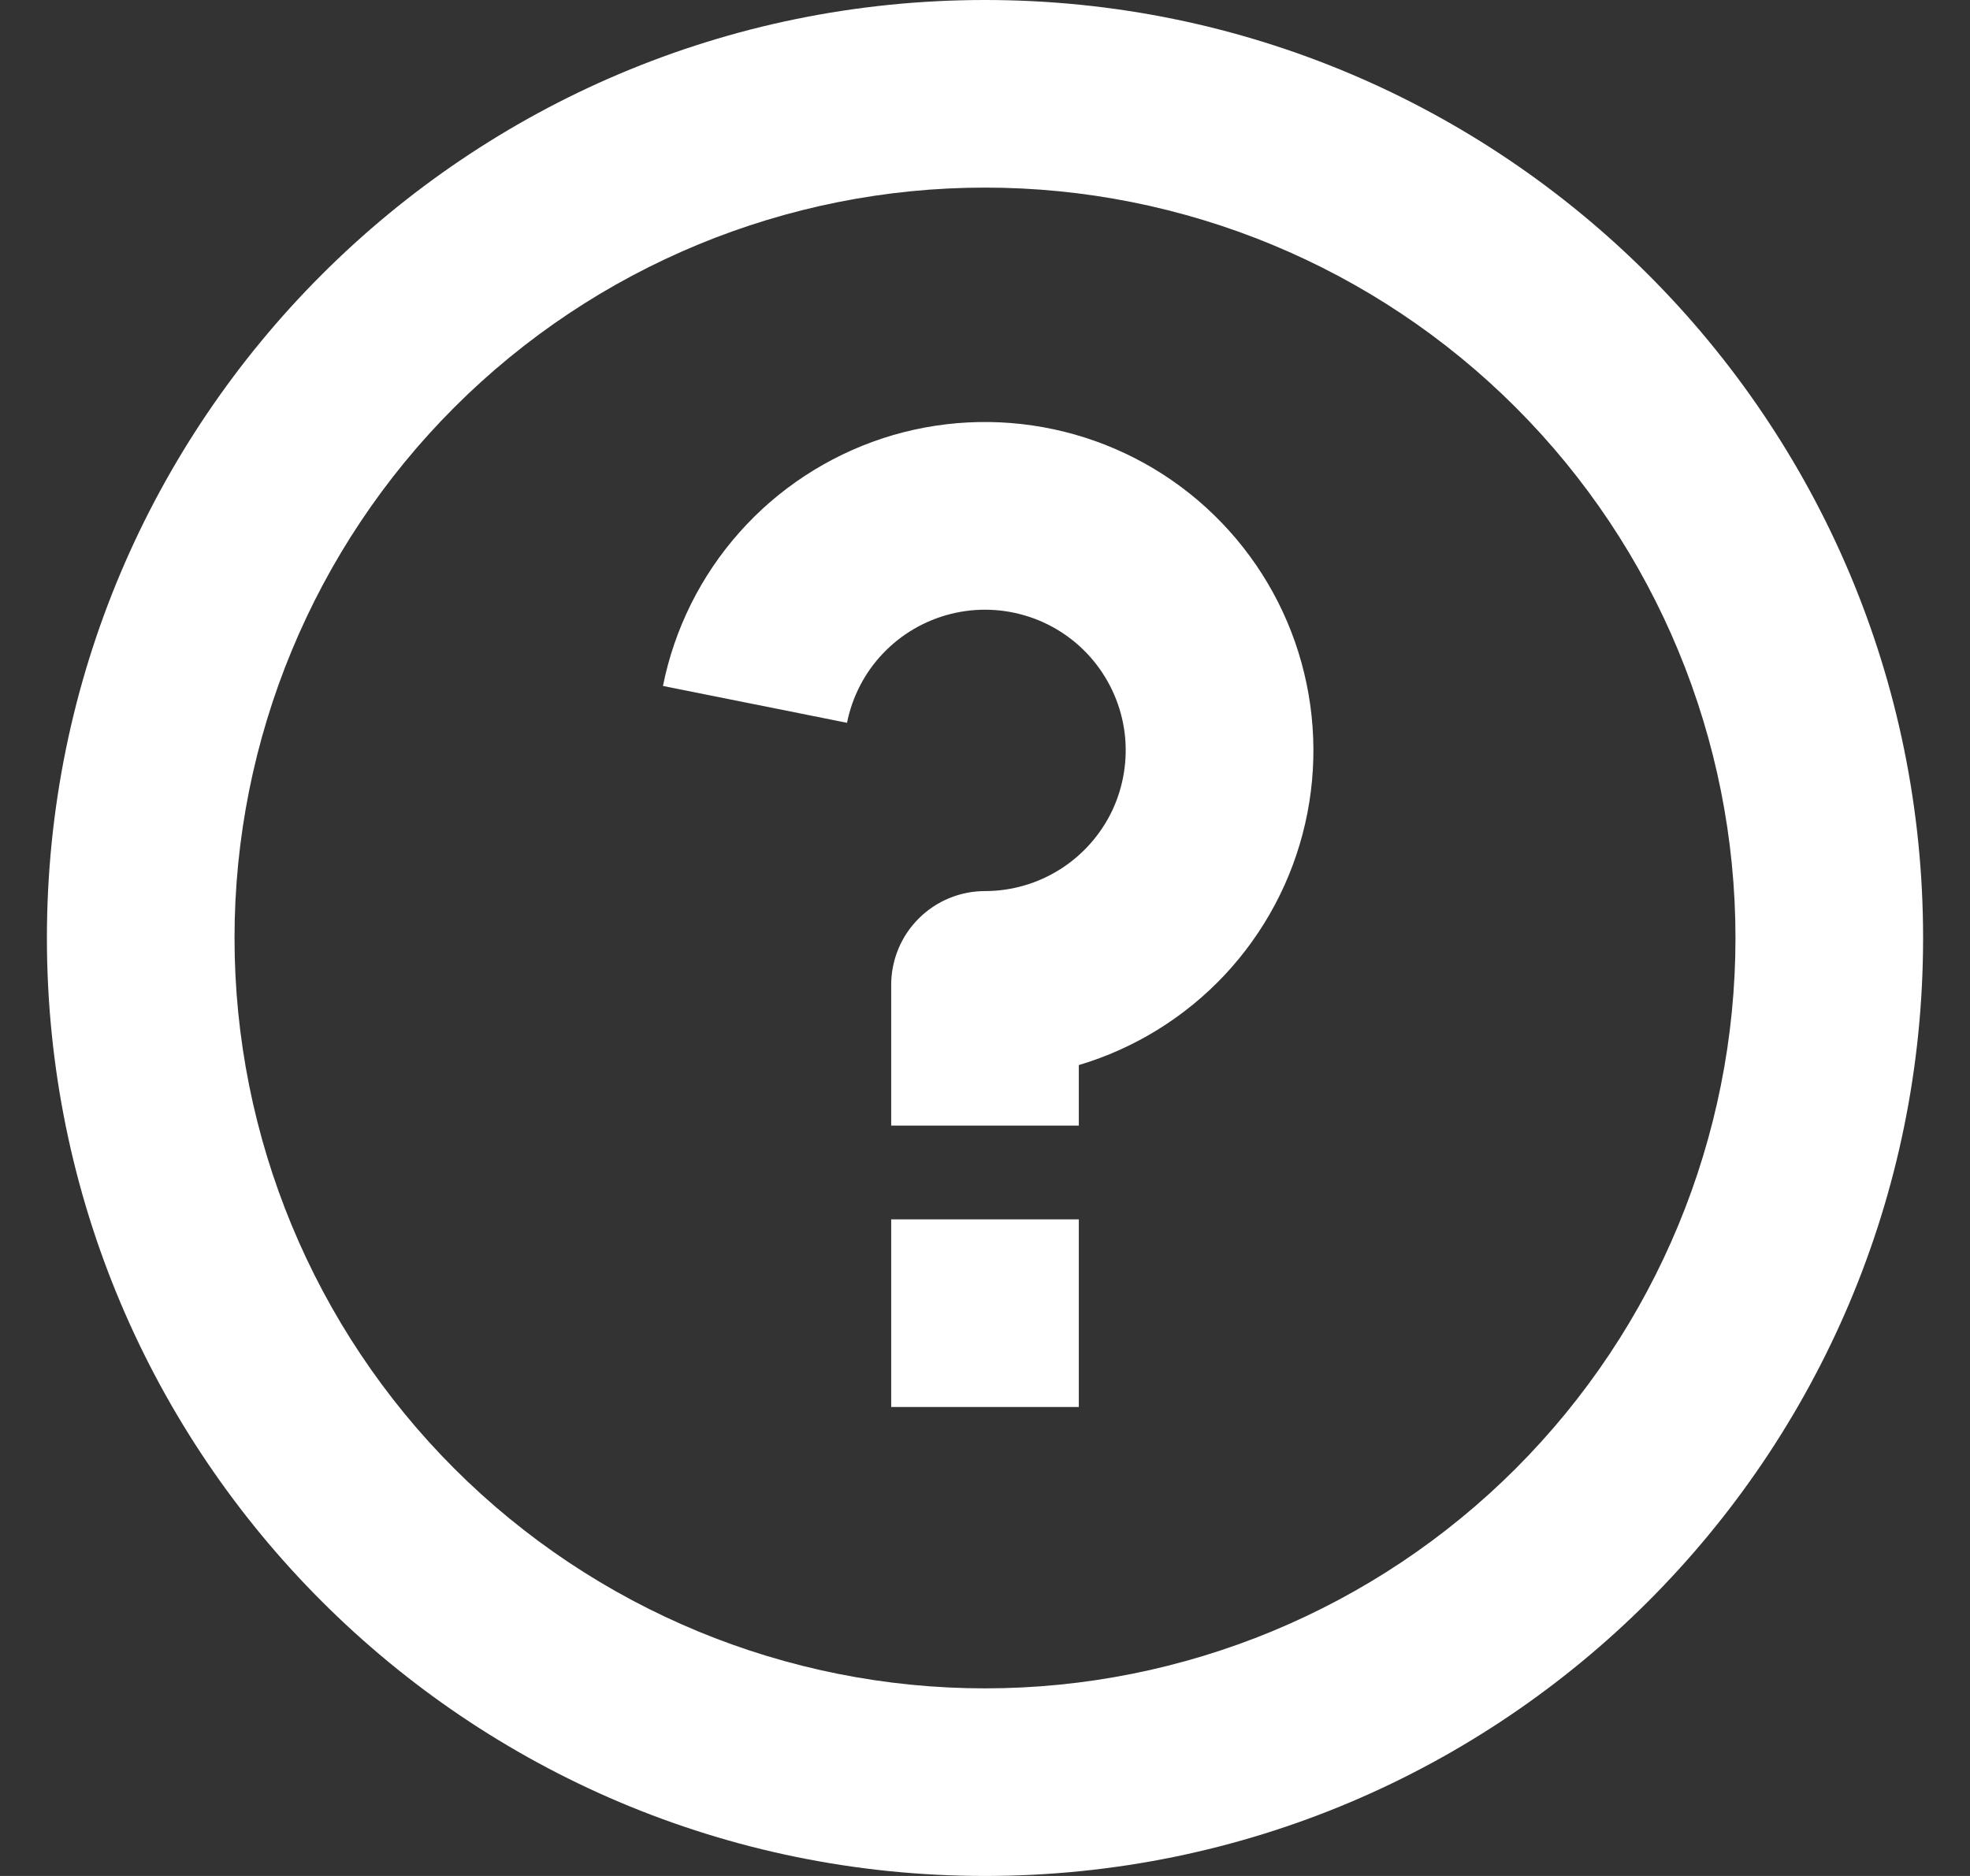 <svg width="21" height="20" viewBox="0 0 21 20" fill="none" xmlns="http://www.w3.org/2000/svg">
<rect x="0" y="0" width="21" height="20" fill="#333333" stroke="none"/>
<path d="M10.5 20C4.977 20 0.5 15.523 0.5 10C0.5 4.477 4.977 0 10.5 0C16.023 0 20.5 4.477 20.5 10C20.5 15.523 16.023 20 10.5 20ZM10.5 18C12.622 18 14.657 17.157 16.157 15.657C17.657 14.157 18.5 12.122 18.5 10C18.5 7.878 17.657 5.843 16.157 4.343C14.657 2.843 12.622 2 10.5 2C8.378 2 6.343 2.843 4.843 4.343C3.343 5.843 2.5 7.878 2.5 10C2.5 12.122 3.343 14.157 4.843 15.657C6.343 17.157 8.378 18 10.5 18V18ZM9.5 13H11.5V15H9.5V13ZM11.5 11.355V12H9.5V10.5C9.5 10.235 9.605 9.98 9.793 9.793C9.98 9.605 10.235 9.5 10.5 9.5C10.784 9.5 11.062 9.419 11.302 9.267C11.542 9.115 11.734 8.898 11.856 8.642C11.977 8.385 12.023 8.099 11.989 7.817C11.954 7.535 11.84 7.269 11.66 7.049C11.48 6.829 11.241 6.665 10.971 6.576C10.701 6.487 10.412 6.476 10.136 6.545C9.861 6.614 9.61 6.759 9.414 6.965C9.218 7.17 9.085 7.427 9.029 7.706L7.067 7.313C7.189 6.705 7.47 6.14 7.881 5.677C8.292 5.213 8.82 4.867 9.409 4.673C9.998 4.48 10.627 4.447 11.234 4.577C11.84 4.707 12.401 4.995 12.859 5.413C13.317 5.831 13.656 6.362 13.841 6.954C14.026 7.546 14.051 8.176 13.913 8.78C13.775 9.385 13.479 9.941 13.055 10.394C12.631 10.846 12.094 11.178 11.5 11.355V11.355Z" fill="white"/>
</svg>
